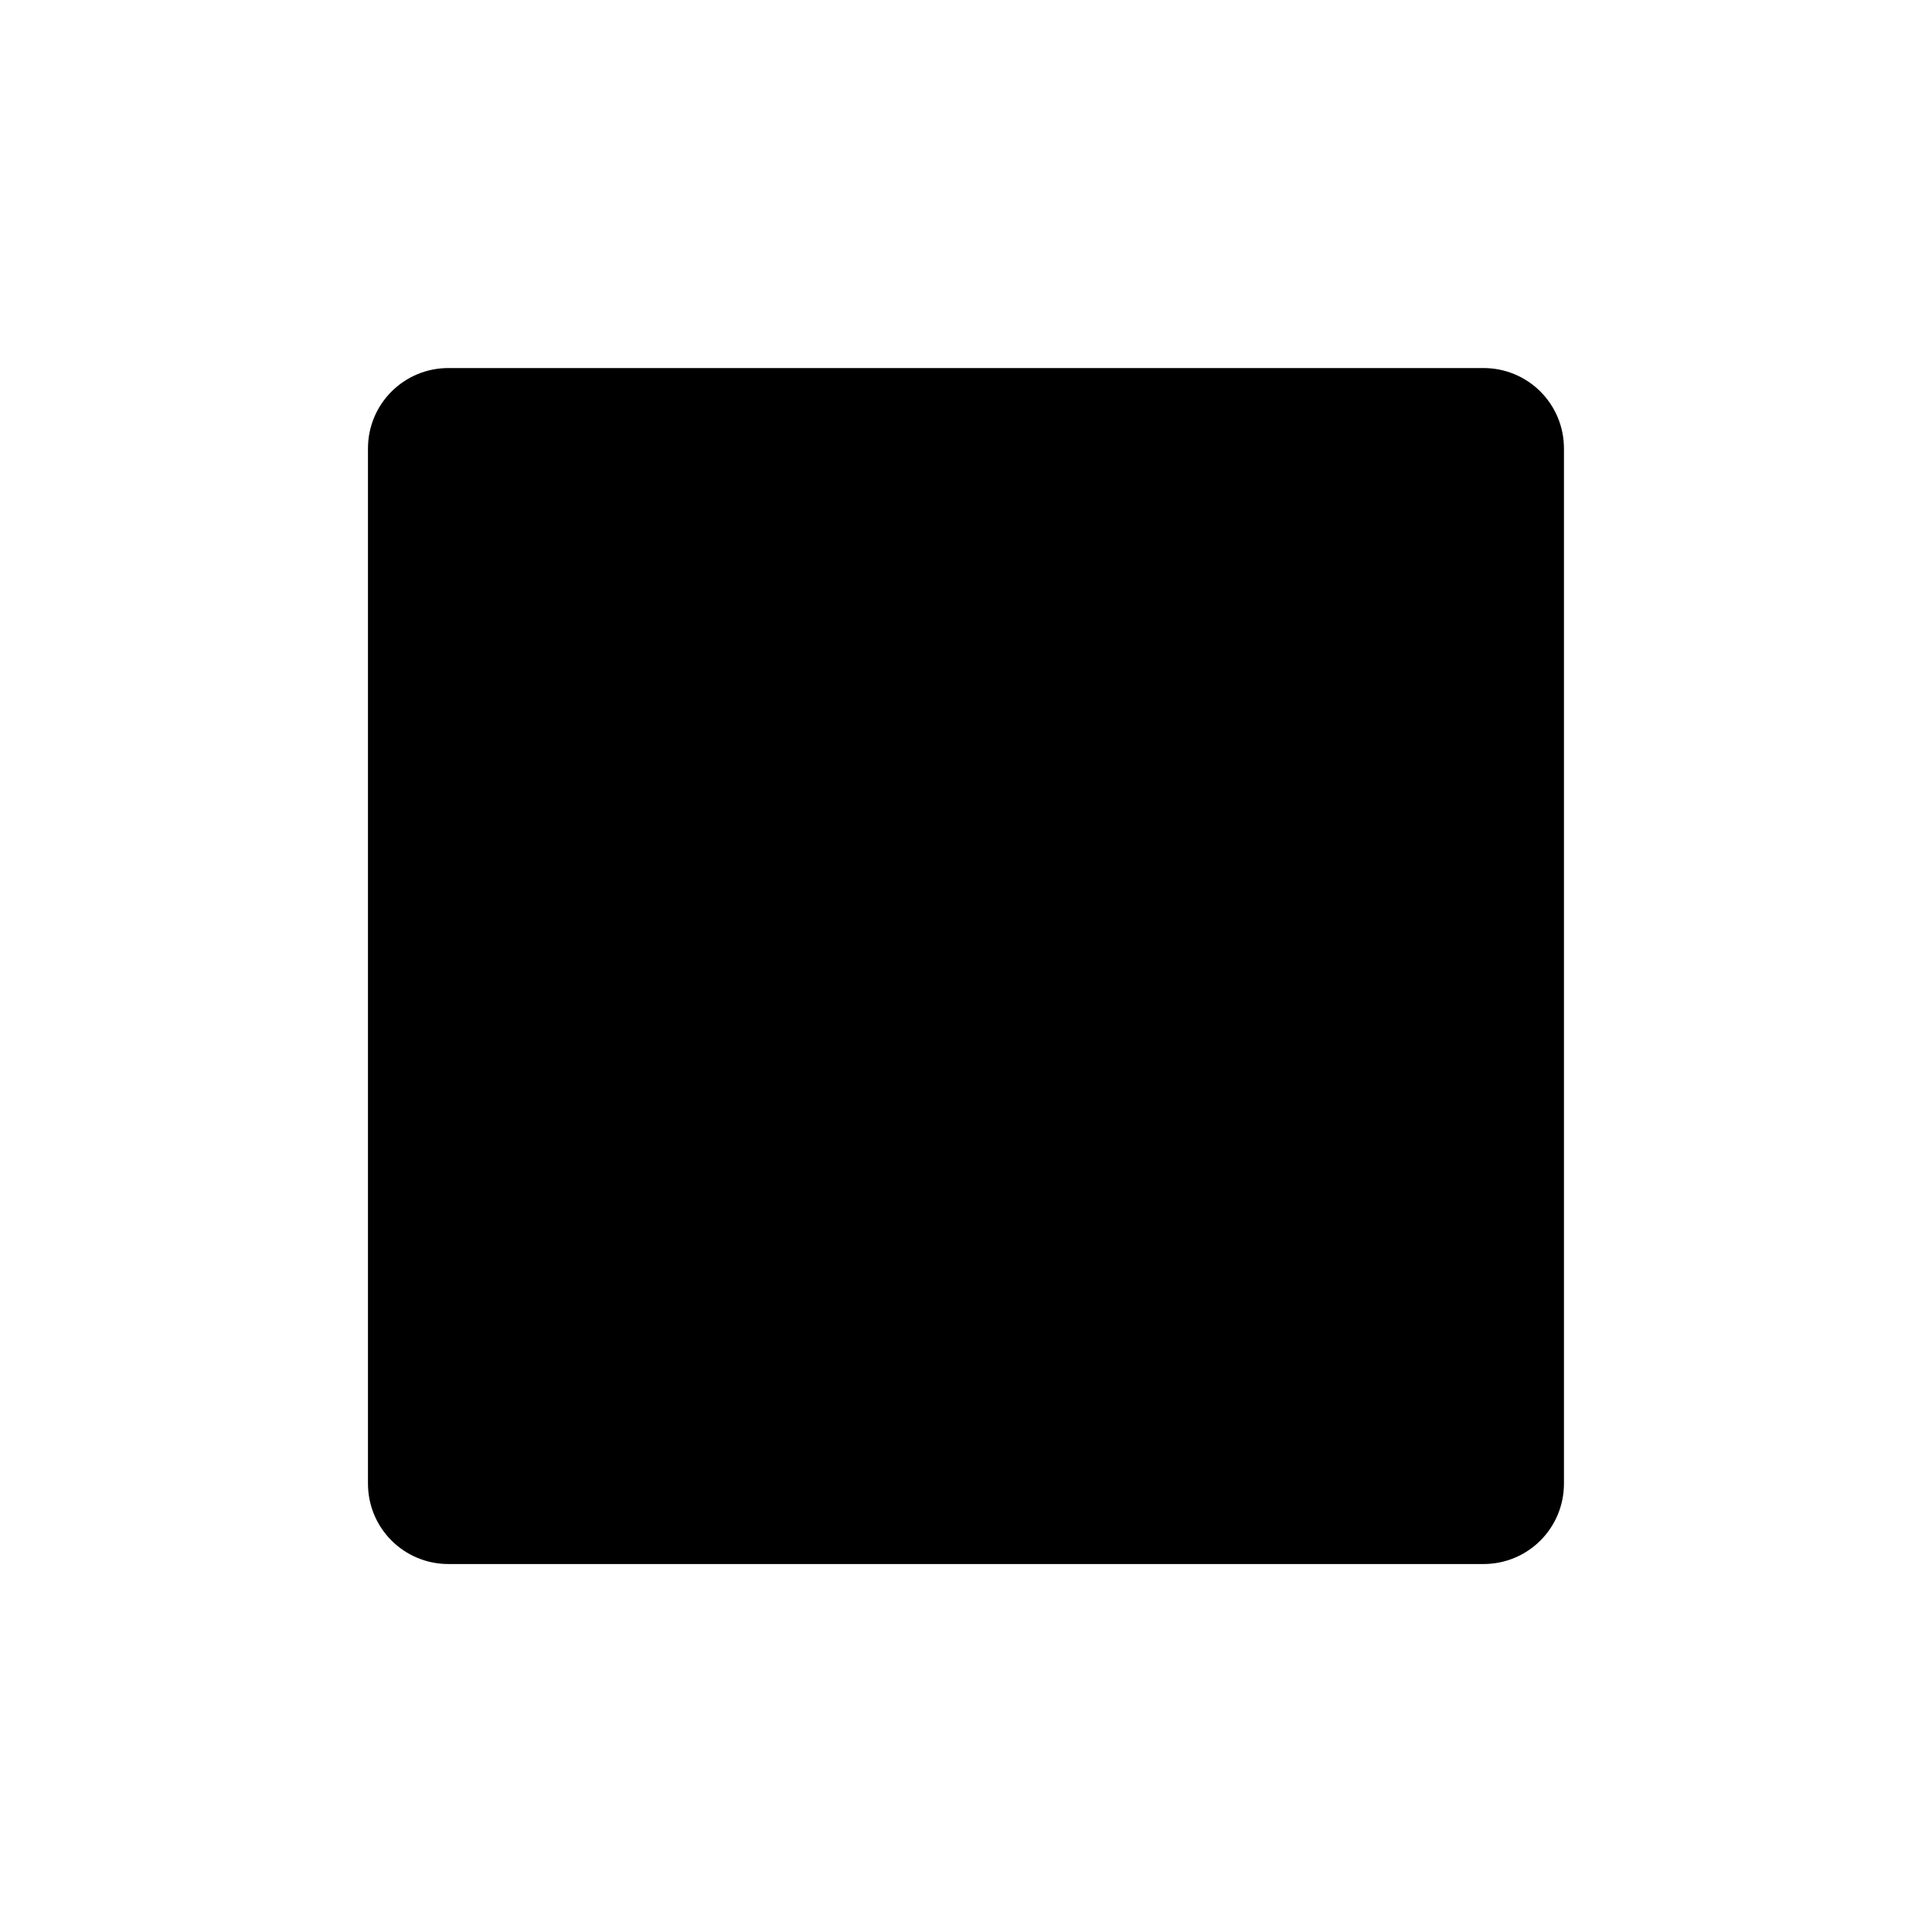 <?xml version="1.0" encoding="UTF-8"?>
<svg width="24" height="24" version="1.1" viewBox="0 0 24 24">
  <path d="m5.571 4.572h12.857c0.554 0 1 0.446 1 1v12.857c0 0.554-0.446 1-1 1h-12.857c-0.554 0-1-0.446-1-1v-12.857c0-0.554 0.446-1 1-1z" stroke-linecap="round" stroke-linejoin="round" stroke-width="1.613"/>
</svg>
